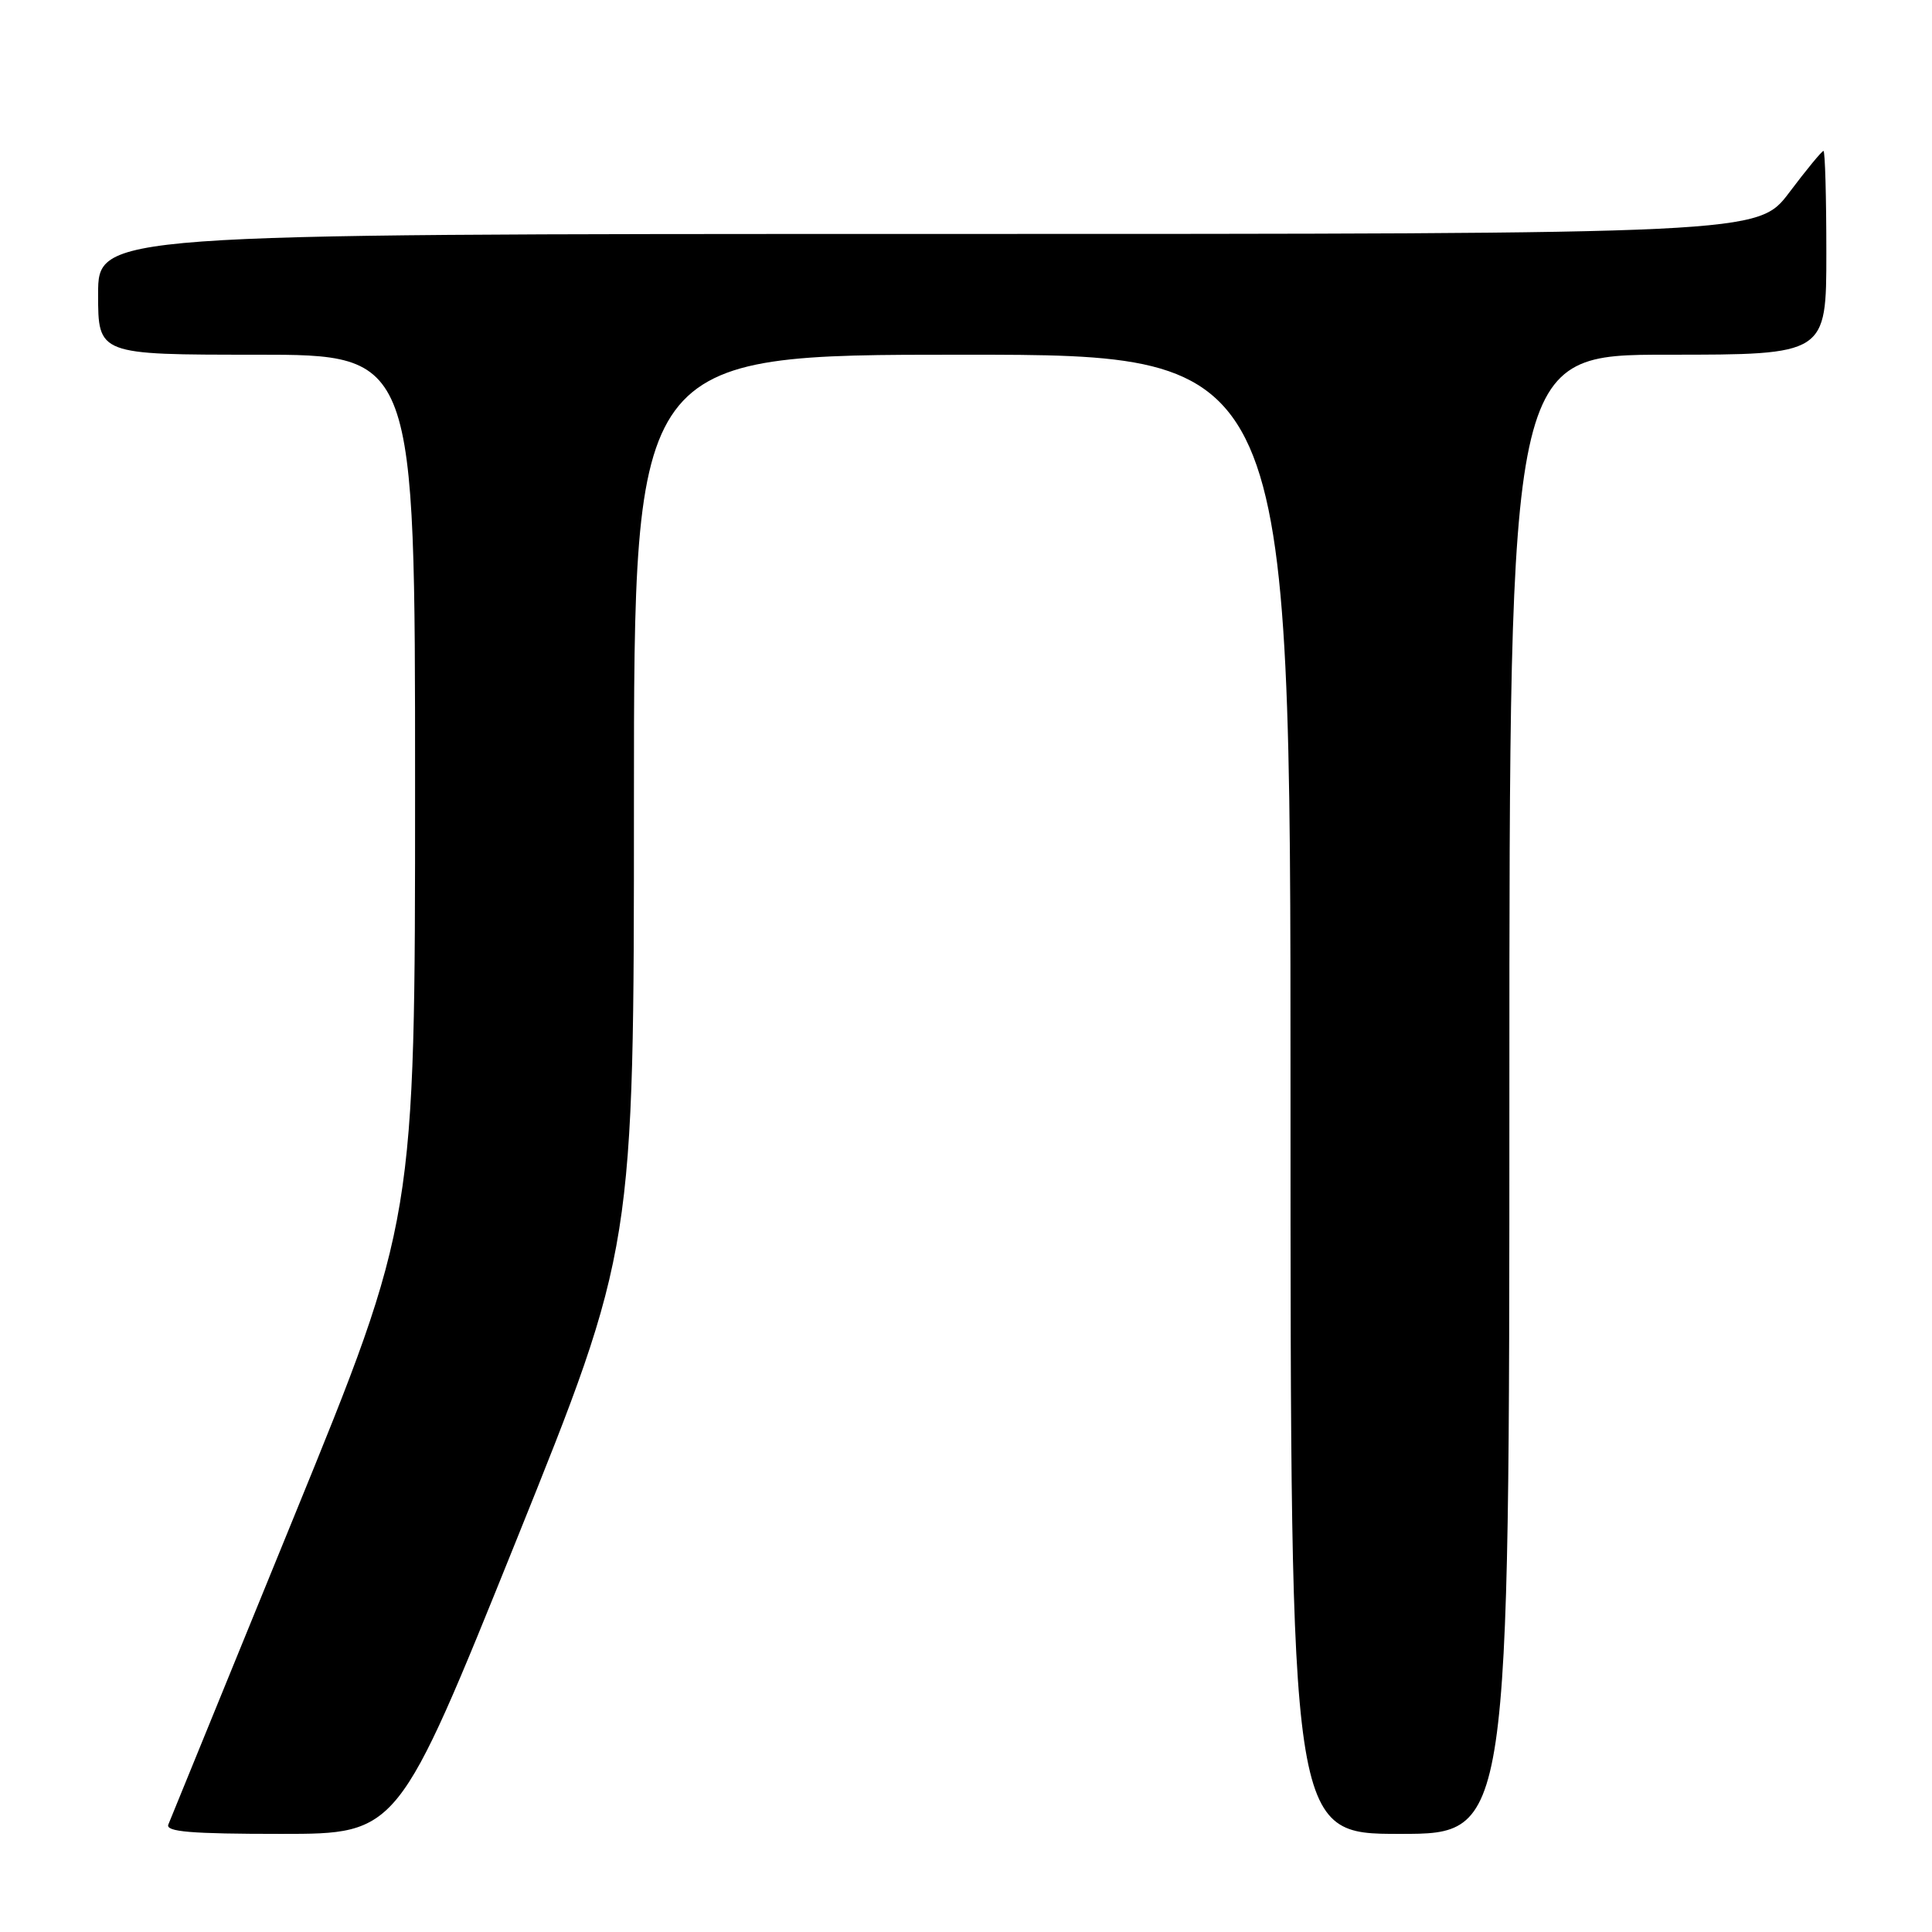 <?xml version="1.0" encoding="UTF-8" standalone="no"?>
<!DOCTYPE svg PUBLIC "-//W3C//DTD SVG 1.1//EN" "http://www.w3.org/Graphics/SVG/1.1/DTD/svg11.dtd" >
<svg xmlns="http://www.w3.org/2000/svg" xmlns:xlink="http://www.w3.org/1999/xlink" version="1.1" viewBox="0 0 256 256">
 <g >
 <path fill="currentColor"
d=" M 68.37 204.21 C 84.00 165.41 84.00 165.41 84.00 106.21 C 84.00 47.00 84.00 47.00 127.50 47.00 C 171.00 47.00 171.00 47.00 171.00 145.00 C 171.00 243.00 171.00 243.00 185.50 243.00 C 200.00 243.00 200.00 243.00 200.00 145.00 C 200.00 47.00 200.00 47.00 221.00 47.00 C 242.00 47.00 242.00 47.00 242.00 33.50 C 242.00 26.07 241.83 20.00 241.62 20.00 C 241.41 20.00 239.37 22.47 237.09 25.50 C 232.94 31.00 232.94 31.00 122.97 31.00 C 13.00 31.00 13.00 31.00 13.00 39.00 C 13.00 47.00 13.00 47.00 34.00 47.00 C 55.00 47.00 55.00 47.00 55.00 104.33 C 55.00 161.67 55.00 161.67 38.91 201.08 C 30.06 222.76 22.59 241.06 22.31 241.75 C 21.90 242.72 25.27 243.00 37.26 243.00 C 52.73 243.00 52.73 243.00 68.37 204.21 Z "/>
</g>
</svg>